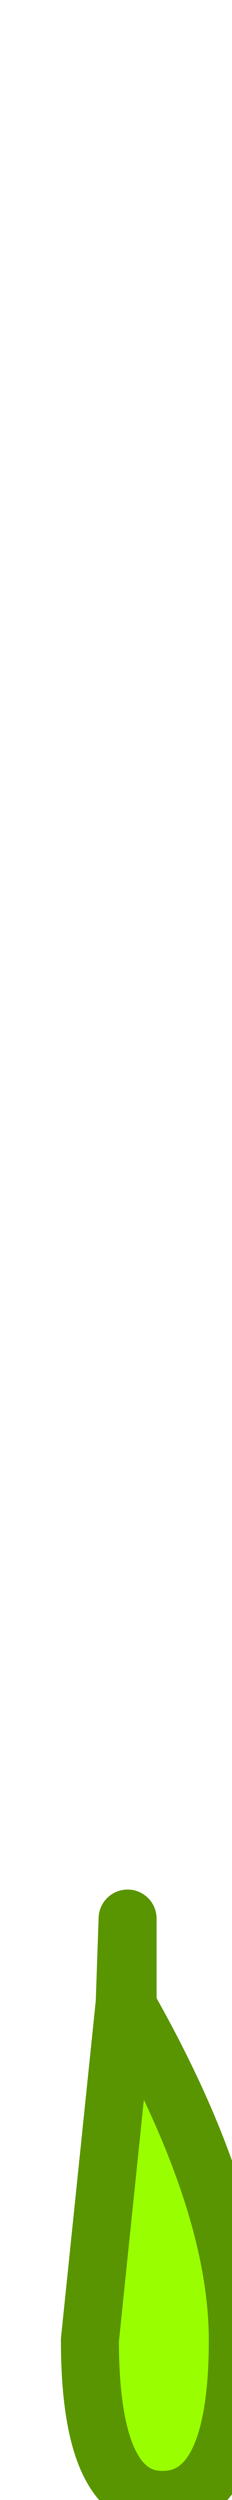 
<svg xmlns="http://www.w3.org/2000/svg" version="1.1" xmlns:xlink="http://www.w3.org/1999/xlink" preserveAspectRatio="none" x="0px" y="0px" width="4px" height="43px" viewBox="0 0 4 43">
<defs>
<g id="Layer0_0_FILL">
<path fill="#99FF00" stroke="none" d="
M 1.55 40.25
Q 1.55 43 2.8 43 4.1 43 4.1 40.25 4.1 37.85 2.2 34.5
L 2.15 34.45 1.55 40.25 Z"/>
</g>

<path id="Layer0_0_1_STROKES" stroke="#599500" stroke-width="1" stroke-linejoin="round" stroke-linecap="round" fill="none" d="
M 2.2 34.5
L 2.2 33 2.15 34.45
M 2.2 34.5
Q 4.1 37.85 4.1 40.25 4.1 43 2.8 43 1.55 43 1.55 40.25
L 2.15 34.45"/>
</defs>

<g transform="matrix( 1, 0, 0, 1, 0,0) ">
<use xlink:href="#Layer0_0_FILL"/>

<use xlink:href="#Layer0_0_1_STROKES"/>
</g>
</svg>
